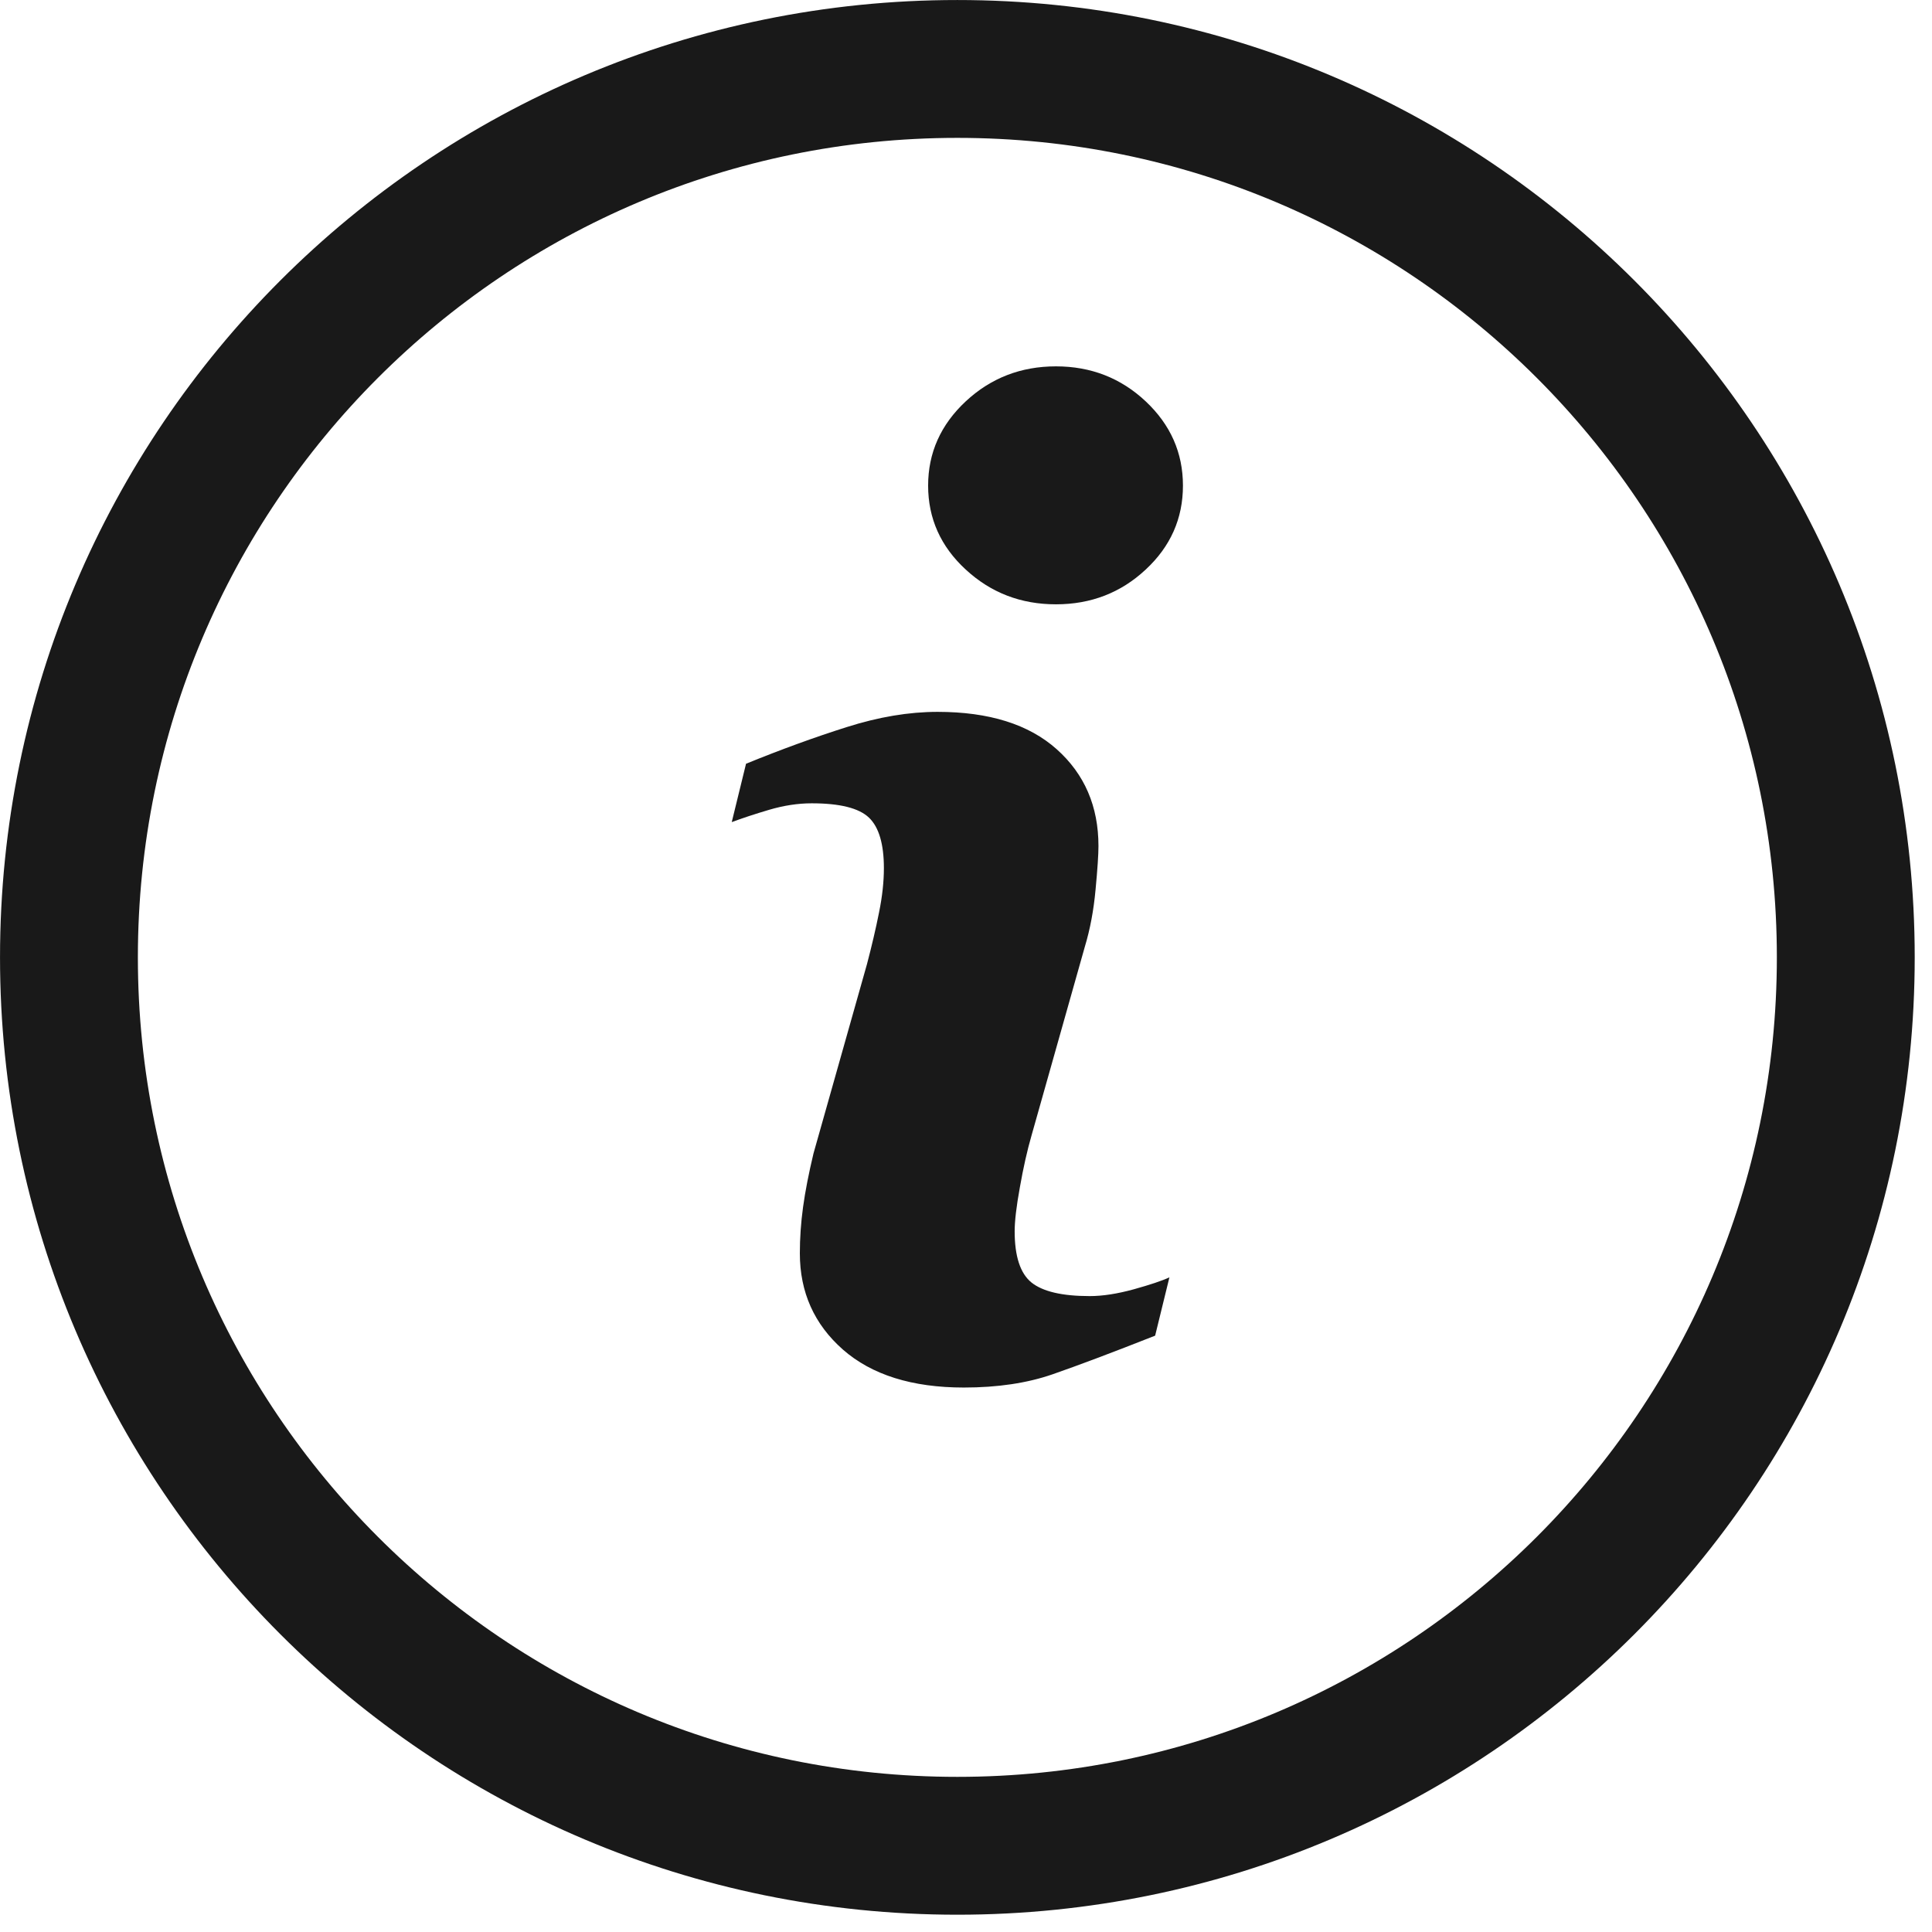 <svg width="48" height="48" viewBox="0 0 48 48" fill="none" xmlns="http://www.w3.org/2000/svg">
<path d="M45.858 23.785C45.858 35.975 35.976 45.858 23.785 45.858C11.595 45.858 1.713 35.975 1.713 23.785C1.713 11.595 11.595 1.713 23.785 1.713C35.976 1.713 45.858 11.595 45.858 23.785Z" stroke="black" stroke-opacity="0.9" stroke-width="3.425"/>
<g clip-path="url(#clip0)">
<path d="M29.054 31.735L28.699 33.184C27.636 33.604 26.786 33.923 26.154 34.143C25.521 34.363 24.785 34.473 23.946 34.473C22.659 34.473 21.657 34.157 20.943 33.531C20.229 32.902 19.872 32.105 19.872 31.138C19.872 30.764 19.898 30.379 19.952 29.987C20.006 29.594 20.093 29.152 20.211 28.657L21.54 23.953C21.658 23.503 21.759 23.076 21.839 22.672C21.921 22.271 21.96 21.902 21.96 21.57C21.96 20.969 21.836 20.549 21.588 20.313C21.34 20.077 20.868 19.958 20.166 19.958C19.823 19.958 19.47 20.013 19.11 20.119C18.748 20.226 18.439 20.329 18.18 20.425L18.535 18.975C19.406 18.62 20.238 18.317 21.034 18.065C21.83 17.812 22.582 17.686 23.294 17.686C24.572 17.686 25.559 17.995 26.252 18.613C26.945 19.231 27.291 20.033 27.291 21.021C27.291 21.226 27.268 21.586 27.219 22.101C27.172 22.616 27.083 23.089 26.953 23.519L25.63 28.204C25.521 28.581 25.424 29.011 25.339 29.495C25.251 29.976 25.209 30.343 25.209 30.59C25.209 31.212 25.348 31.637 25.626 31.863C25.907 32.088 26.389 32.201 27.074 32.201C27.396 32.201 27.762 32.144 28.169 32.032C28.575 31.919 28.87 31.821 29.054 31.735ZM29.39 12.065C29.39 12.881 29.082 13.578 28.464 14.151C27.847 14.727 27.104 15.014 26.235 15.014C25.363 15.014 24.618 14.727 23.994 14.151C23.371 13.578 23.059 12.881 23.059 12.065C23.059 11.25 23.371 10.552 23.994 9.971C24.616 9.392 25.363 9.102 26.235 9.102C27.104 9.102 27.847 9.392 28.464 9.971C29.082 10.552 29.39 11.25 29.39 12.065Z" fill="black" fill-opacity="0.9"/>
</g>
<defs>
<clipPath id="clip0">
<rect width="25.371" height="25.371" fill="white" transform="translate(11.1 9.102)"/>
</clipPath>
</defs>
</svg>
